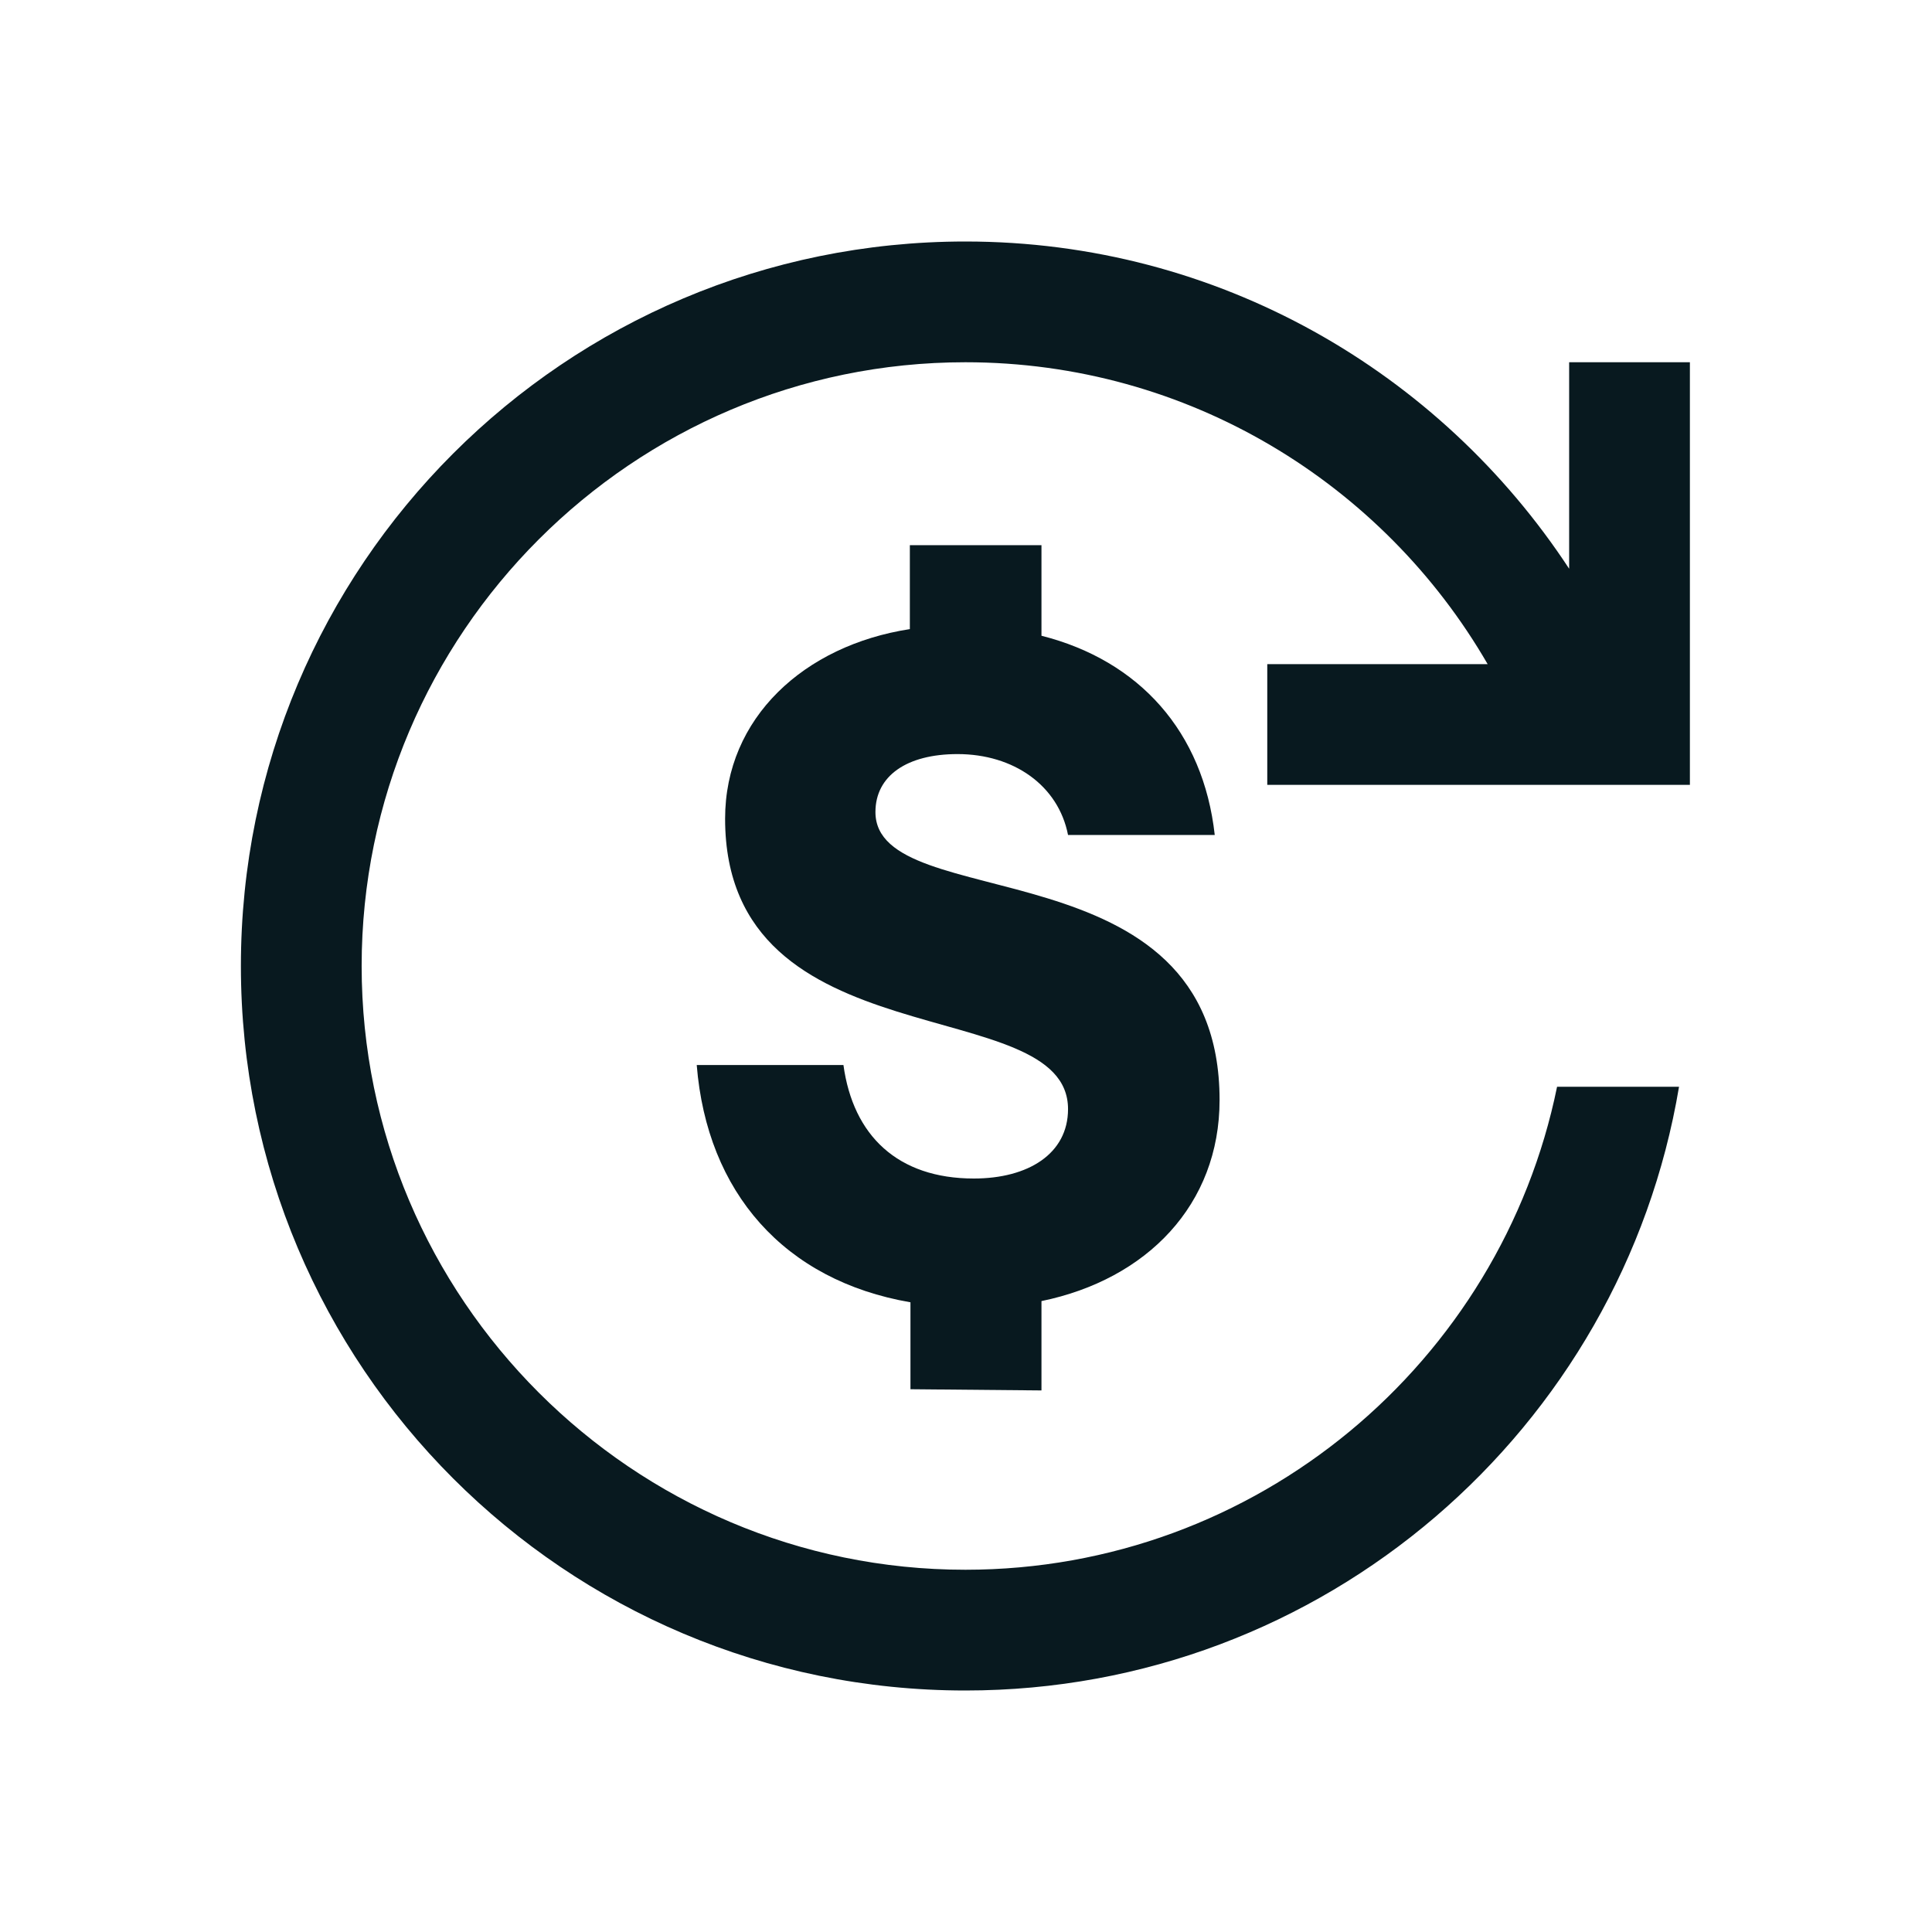 <?xml version="1.0" encoding="UTF-8"?>
<svg id="Motiv" xmlns="http://www.w3.org/2000/svg" viewBox="0 0 32 32">
  <defs>
    <style>
      .cls-1 {
        fill: #08191f;
        stroke-width: 0px;
      }
    </style>
  </defs>
  <path class="cls-1" d="M17.25,23.03v-1.48c1.75-.36,2.95-1.6,2.95-3.33,0-4.29-5.7-3.03-5.7-4.77,0-.6.52-.96,1.36-.96.93,0,1.67.52,1.83,1.34h2.43c-.19-1.71-1.25-2.89-2.87-3.3v-1.5h-2.18v1.39c-1.75.27-3.06,1.47-3.06,3.14,0,4.07,5.68,2.84,5.68,4.81,0,.74-.66,1.15-1.56,1.15-1.26,0-2-.71-2.16-1.88h-2.43c.17,2.11,1.45,3.57,3.54,3.93v1.44l2.18.02Z"/>
  <path class="cls-1" d="M25.99,6v3.42c-2.14-3.26-5.81-5.42-10-5.42-6.63,0-12,5.37-12,12s5.37,12,12,12c5.94,0,10.87-4.33,11.82-10h-2.02c-.93,4.56-4.97,8-9.8,8-5.51,0-10-4.49-10-10S10.48,6,15.99,6c3.69,0,6.92,2.01,8.65,5h-3.65v2h7v-7h-2Z"/>
</svg>